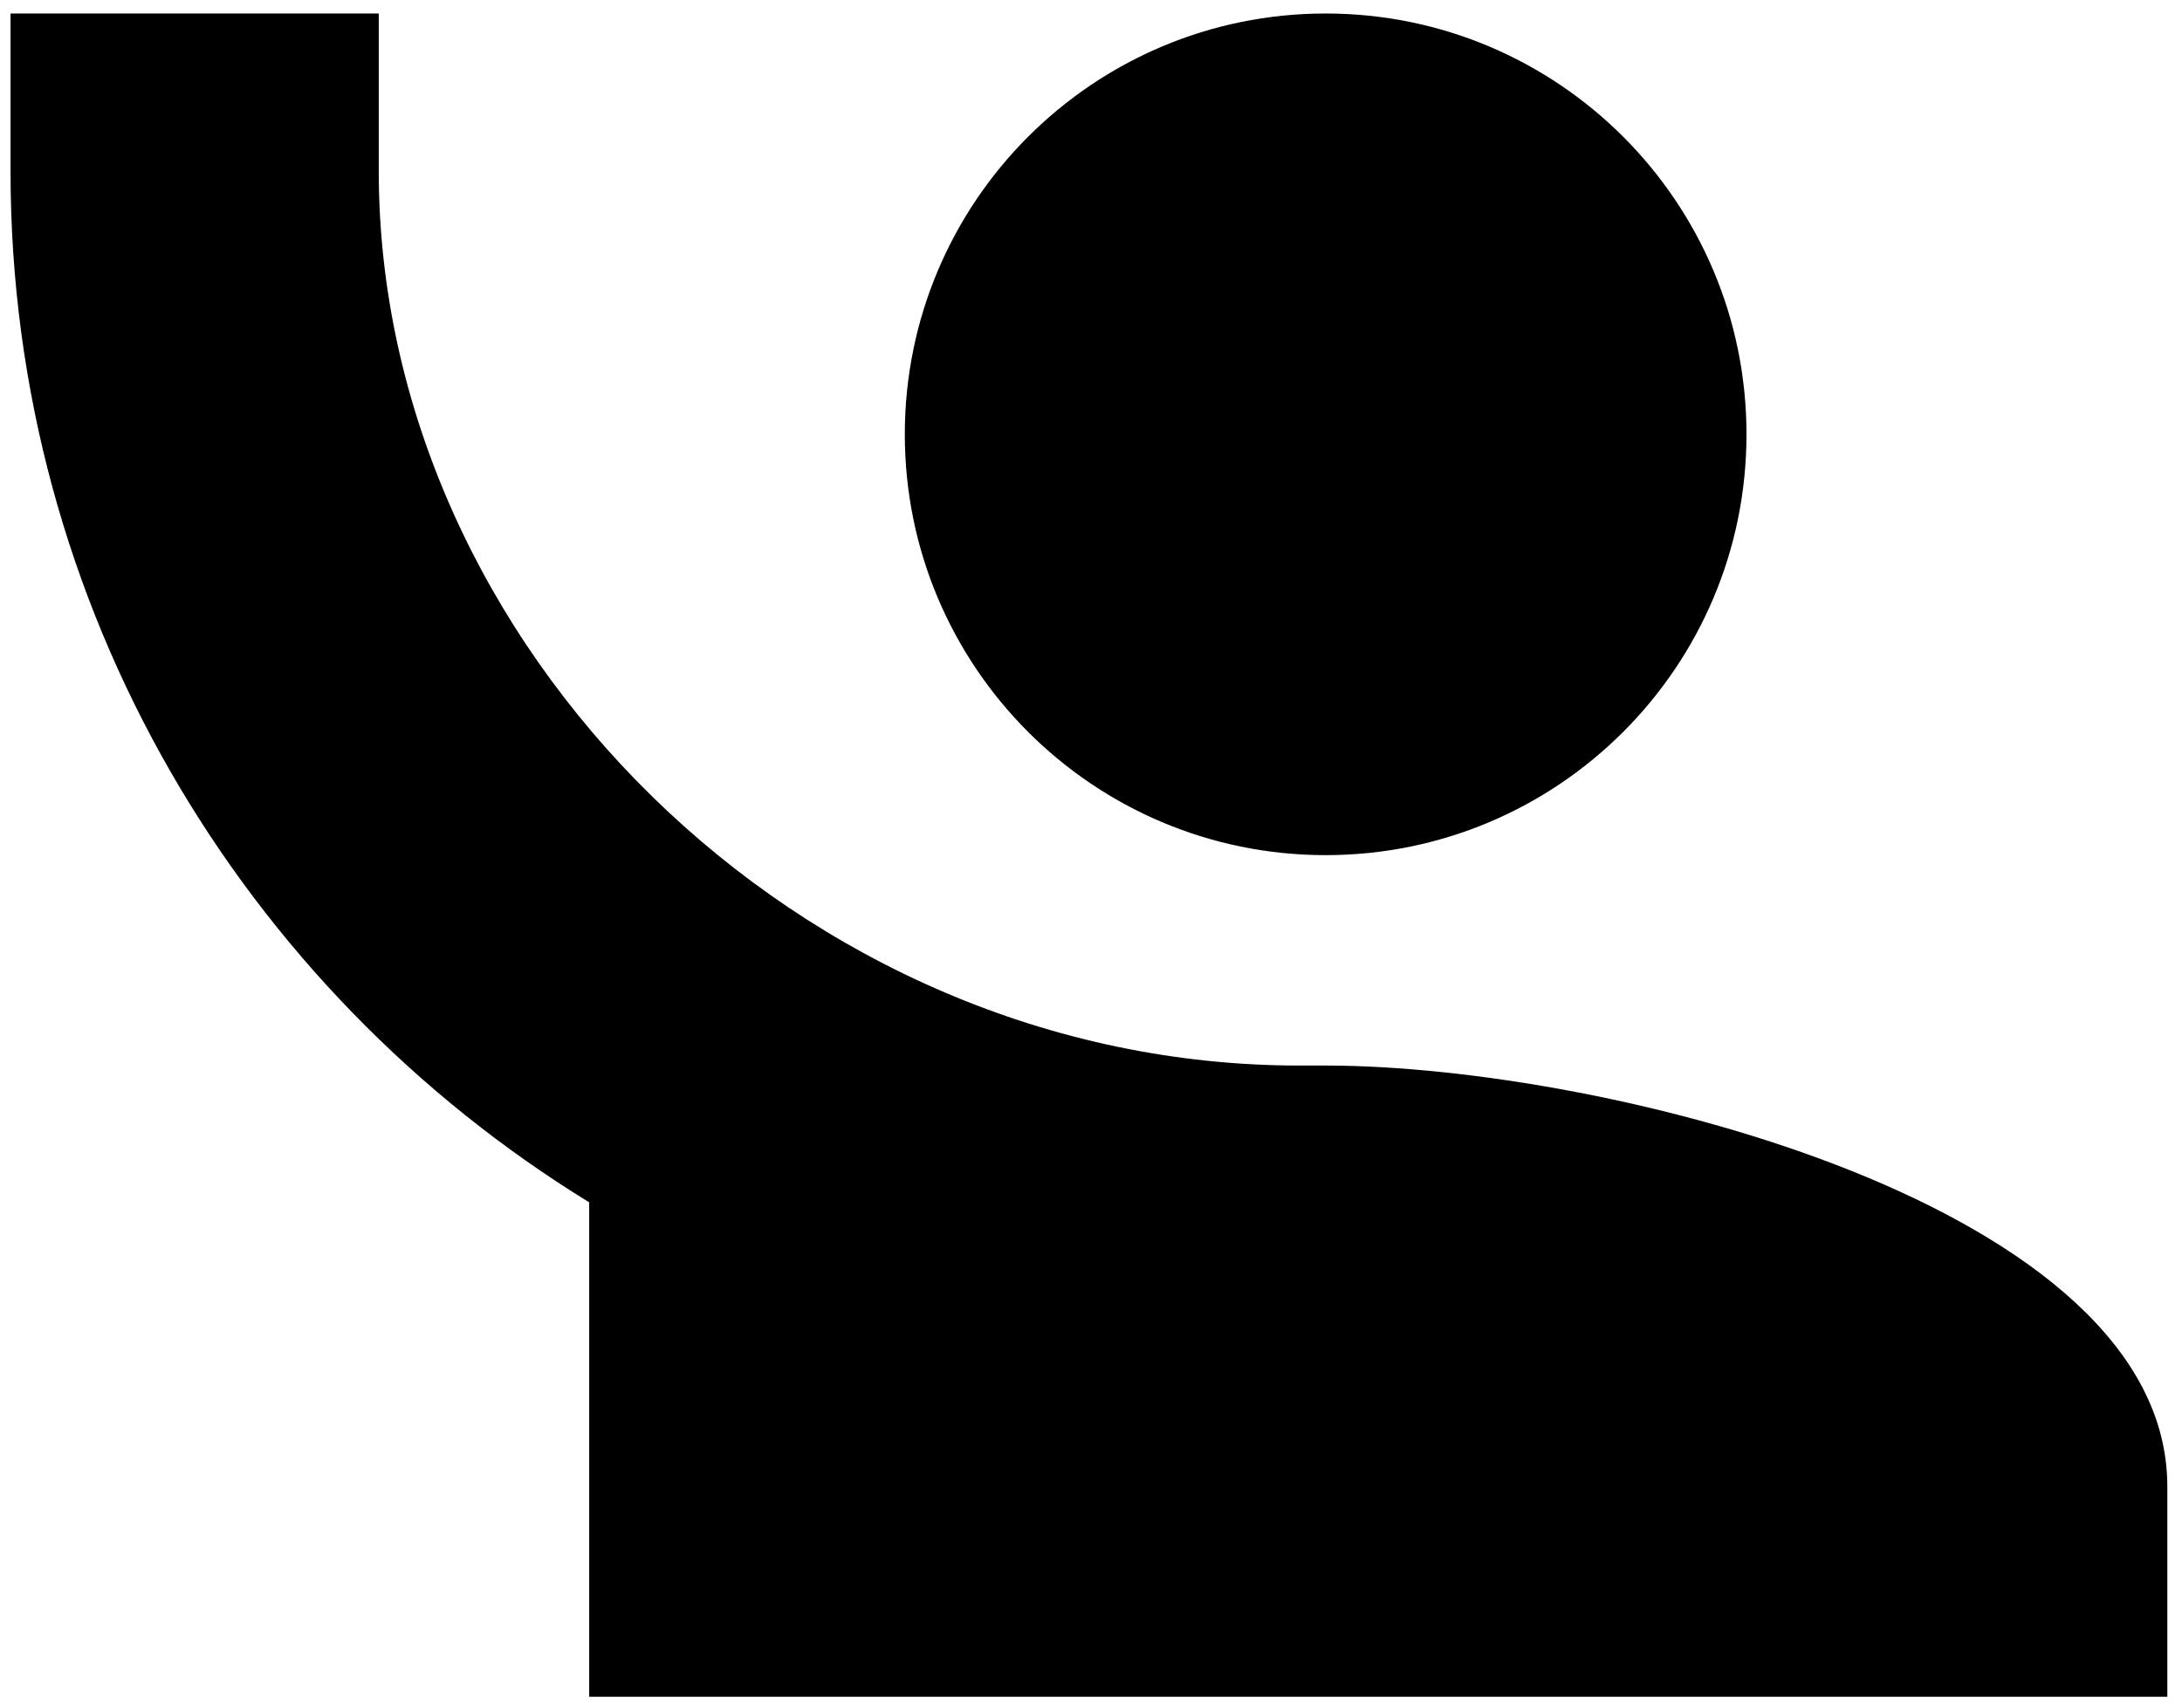 <!-- Generated by IcoMoon.io -->
<svg version="1.1" xmlns="http://www.w3.org/2000/svg" width="1308" height="1024" viewBox="0 0 1308 1024">
<title></title>
<g id="icomoon-ignore">
</g>
<path d="M6.316 8.095v94.601c0 261.731 139.379 490.666 346.872 618.063v296.418h946.014v-126.135c0-167.76-336.15-252.27-504.541-252.27 0 0-10.721 0-15.767 0-299.571 0-551.842-252.27-551.842-536.075v-94.601h-220.737zM794.661 8.095c-139.325 0-252.27 112.945-252.27 252.27s112.945 252.27 252.27 252.27c139.325 0 252.27-112.945 252.27-252.27s-112.945-252.27-252.27-252.27z"></path>
</svg>
